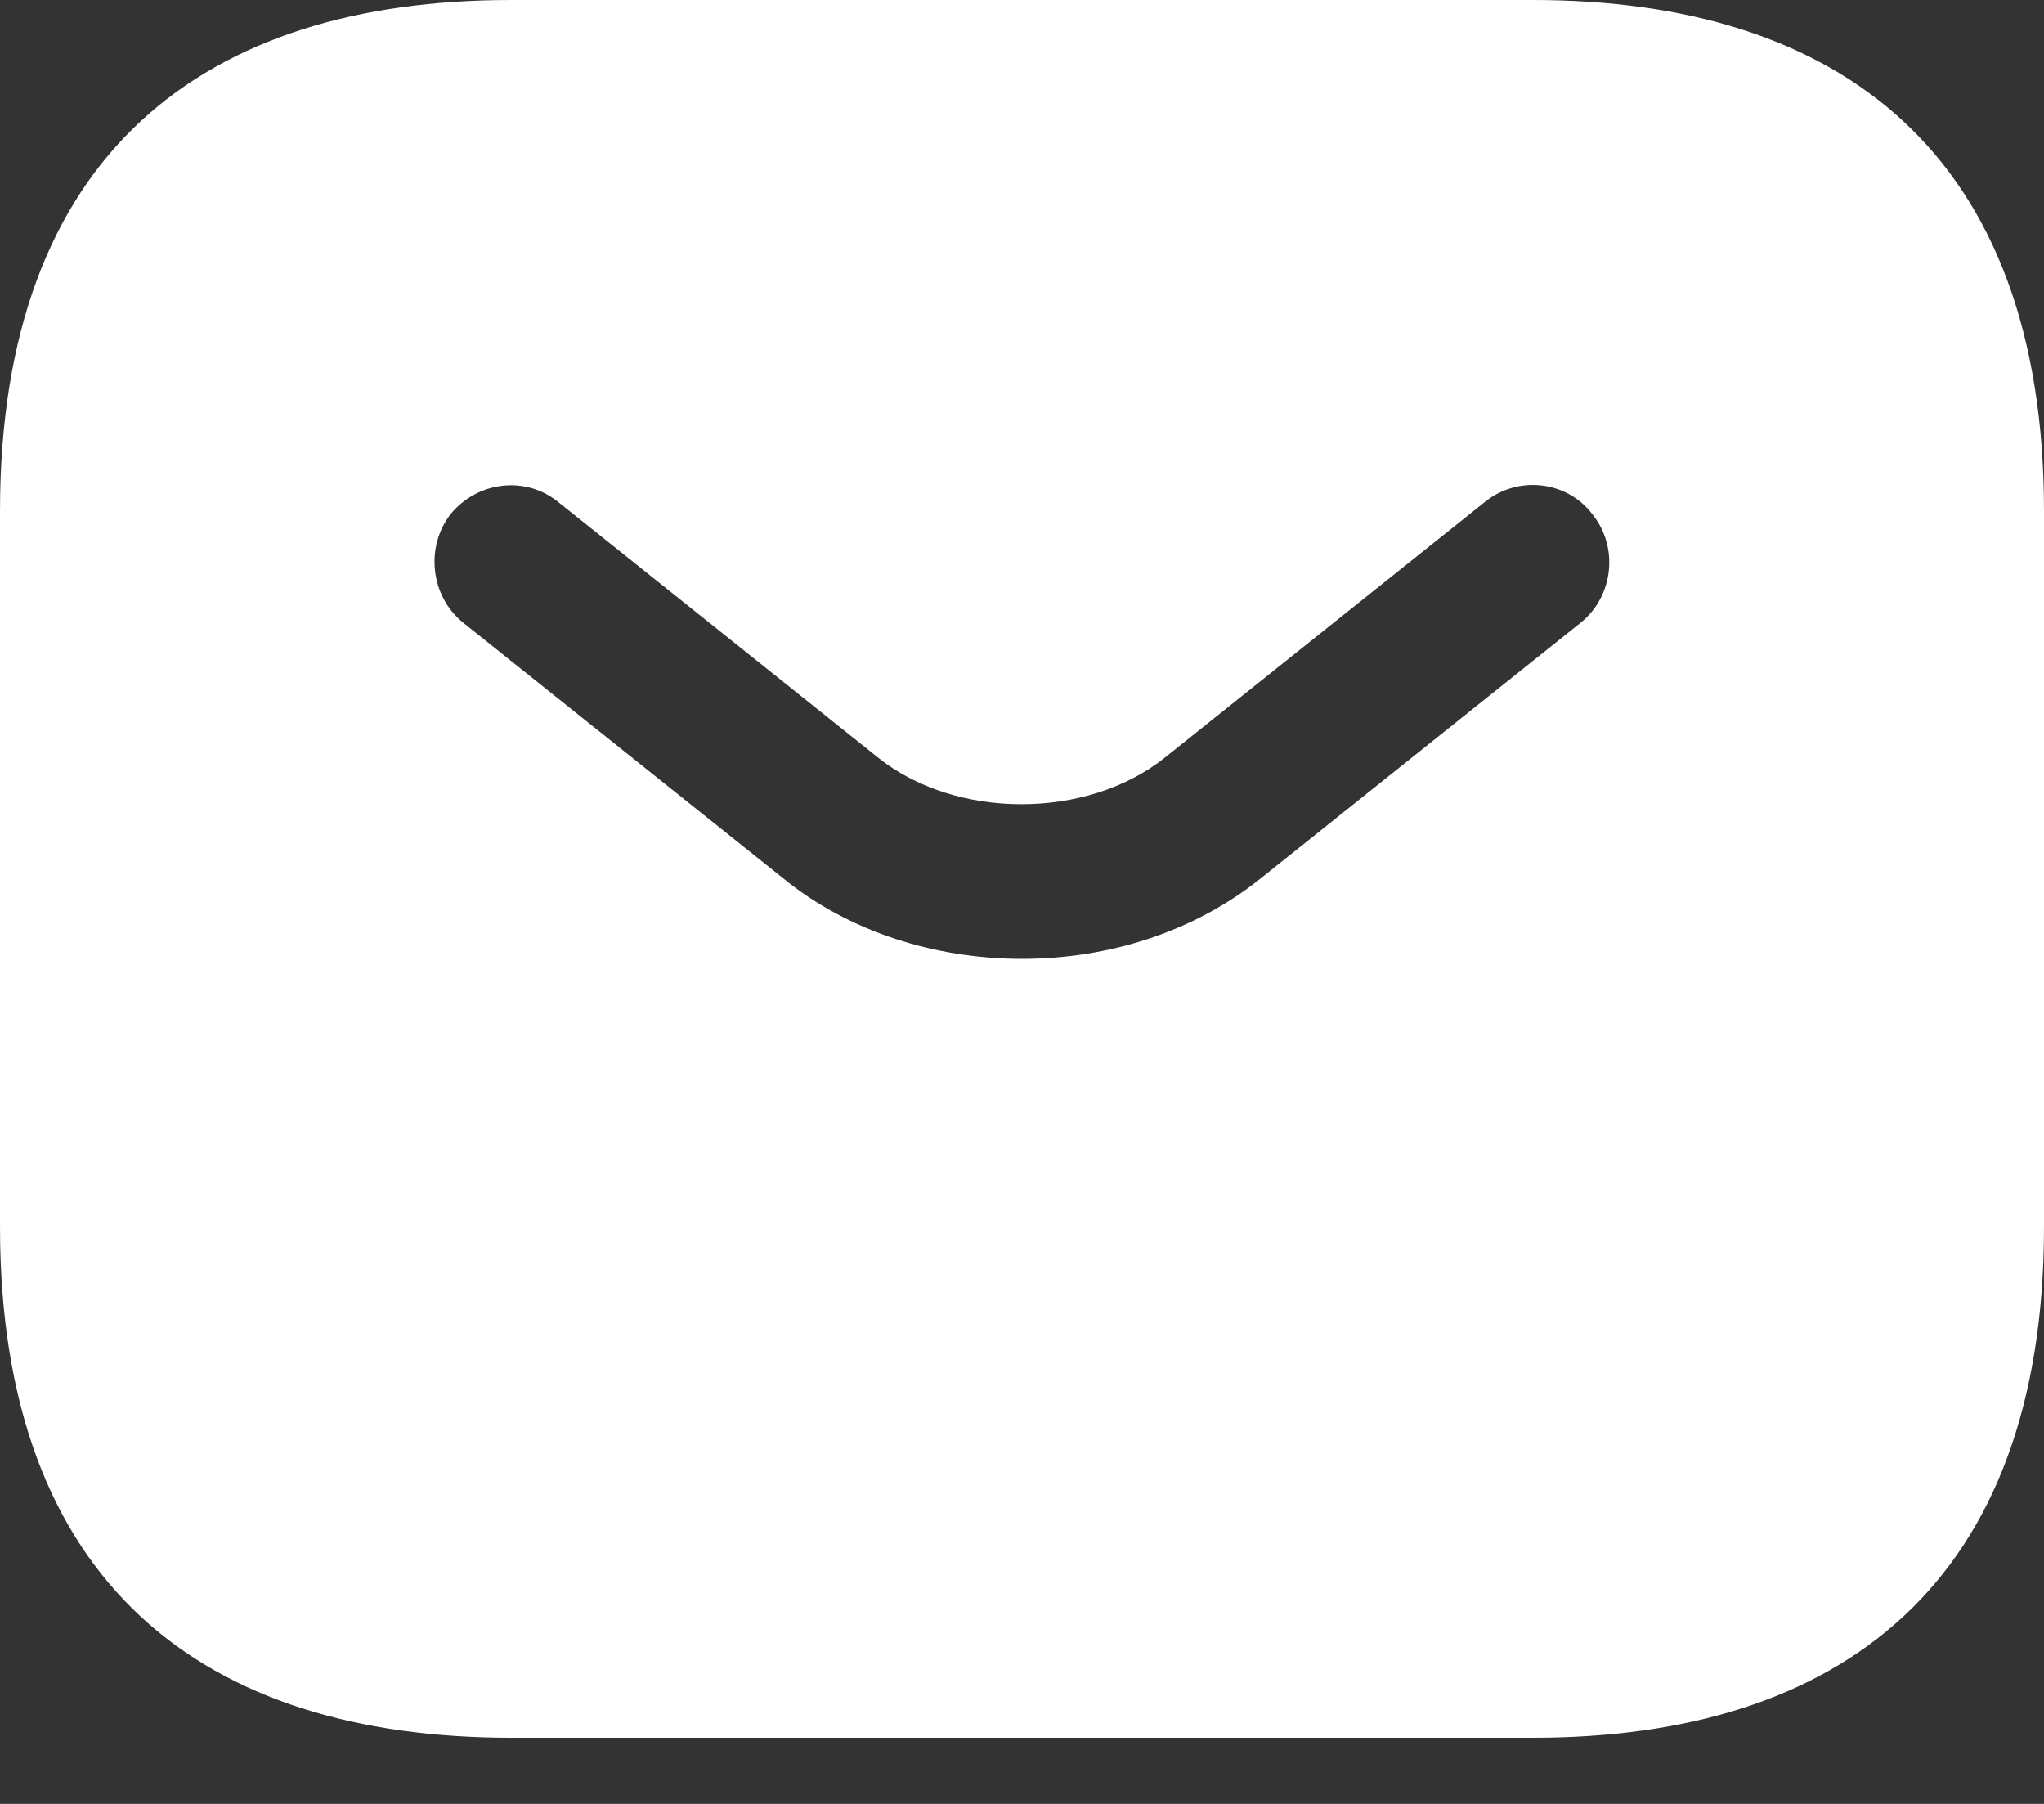<svg width="17" height="15" viewBox="0 0 17 15" fill="none" xmlns="http://www.w3.org/2000/svg">
<rect x="0" y="0" width="17" height="15" fill="#333333" stroke="none"/>
<path d="M12.75 0H4.25C1.7 0 0 1.275 0 4.25V10.2C0 13.175 1.7 14.45 4.25 14.45H12.75C15.3 14.45 17 13.175 17 10.2V4.25C17 1.275 15.3 0 12.75 0ZM13.149 5.176L10.489 7.301C9.928 7.752 9.214 7.973 8.5 7.973C7.786 7.973 7.063 7.752 6.511 7.301L3.85 5.176C3.579 4.955 3.536 4.547 3.748 4.275C3.97 4.003 4.369 3.953 4.641 4.173L7.301 6.298C7.947 6.817 9.044 6.817 9.69 6.298L12.351 4.173C12.623 3.953 13.03 3.995 13.243 4.275C13.464 4.547 13.421 4.955 13.149 5.176Z" fill="white"/>
</svg>
